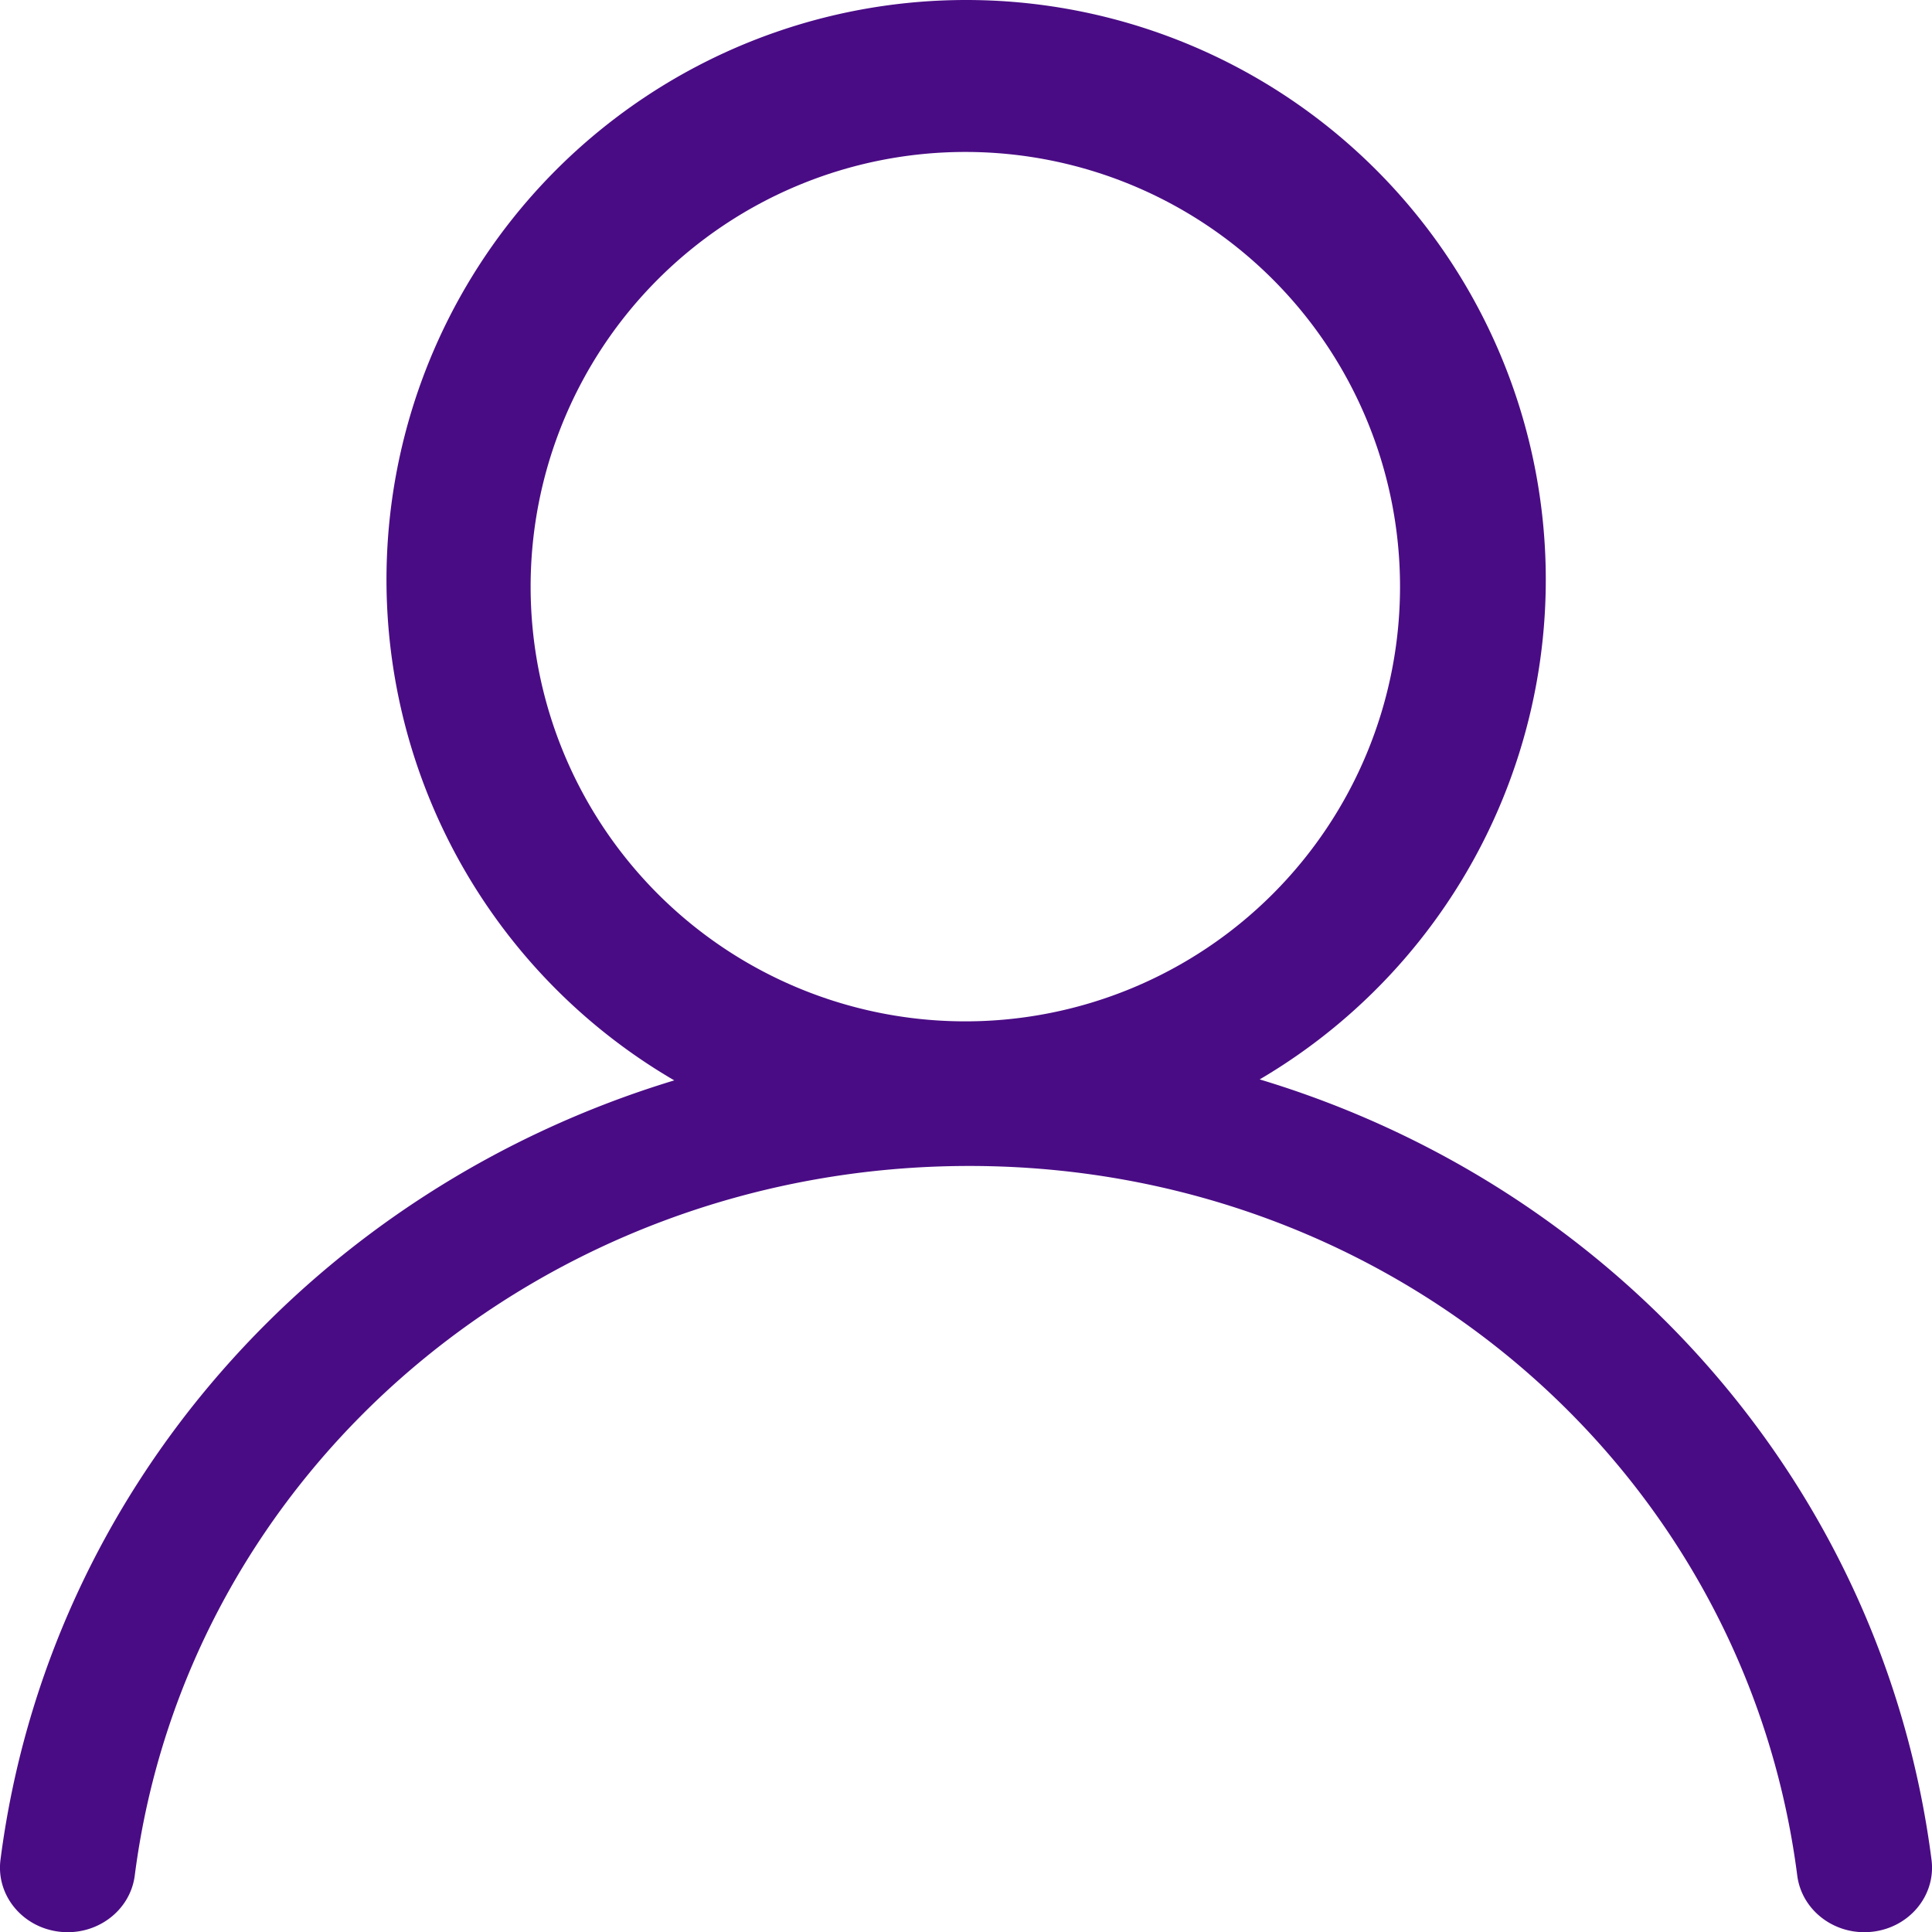 <svg xmlns="http://www.w3.org/2000/svg" width="128" height="128" viewBox="0 0 20 20"><path fill="#4a0c85" d="M9.993 10.573a4.5 4.5 0 1 0 0-9a4.5 4.5 0 0 0 0 9M10 0a6 6 0 0 1 3.04 11.174c3.688 1.11 6.458 4.218 6.955 8.078c.047.367-.226.7-.61.745c-.383.045-.733-.215-.78-.582c-.54-4.19-4.169-7.345-8.57-7.345c-4.425 0-8.101 3.161-8.64 7.345c-.047.367-.397.627-.78.582c-.384-.045-.657-.378-.61-.745c.496-3.844 3.281-6.948 6.975-8.068A6 6 0 0 1 10 0"/></svg>